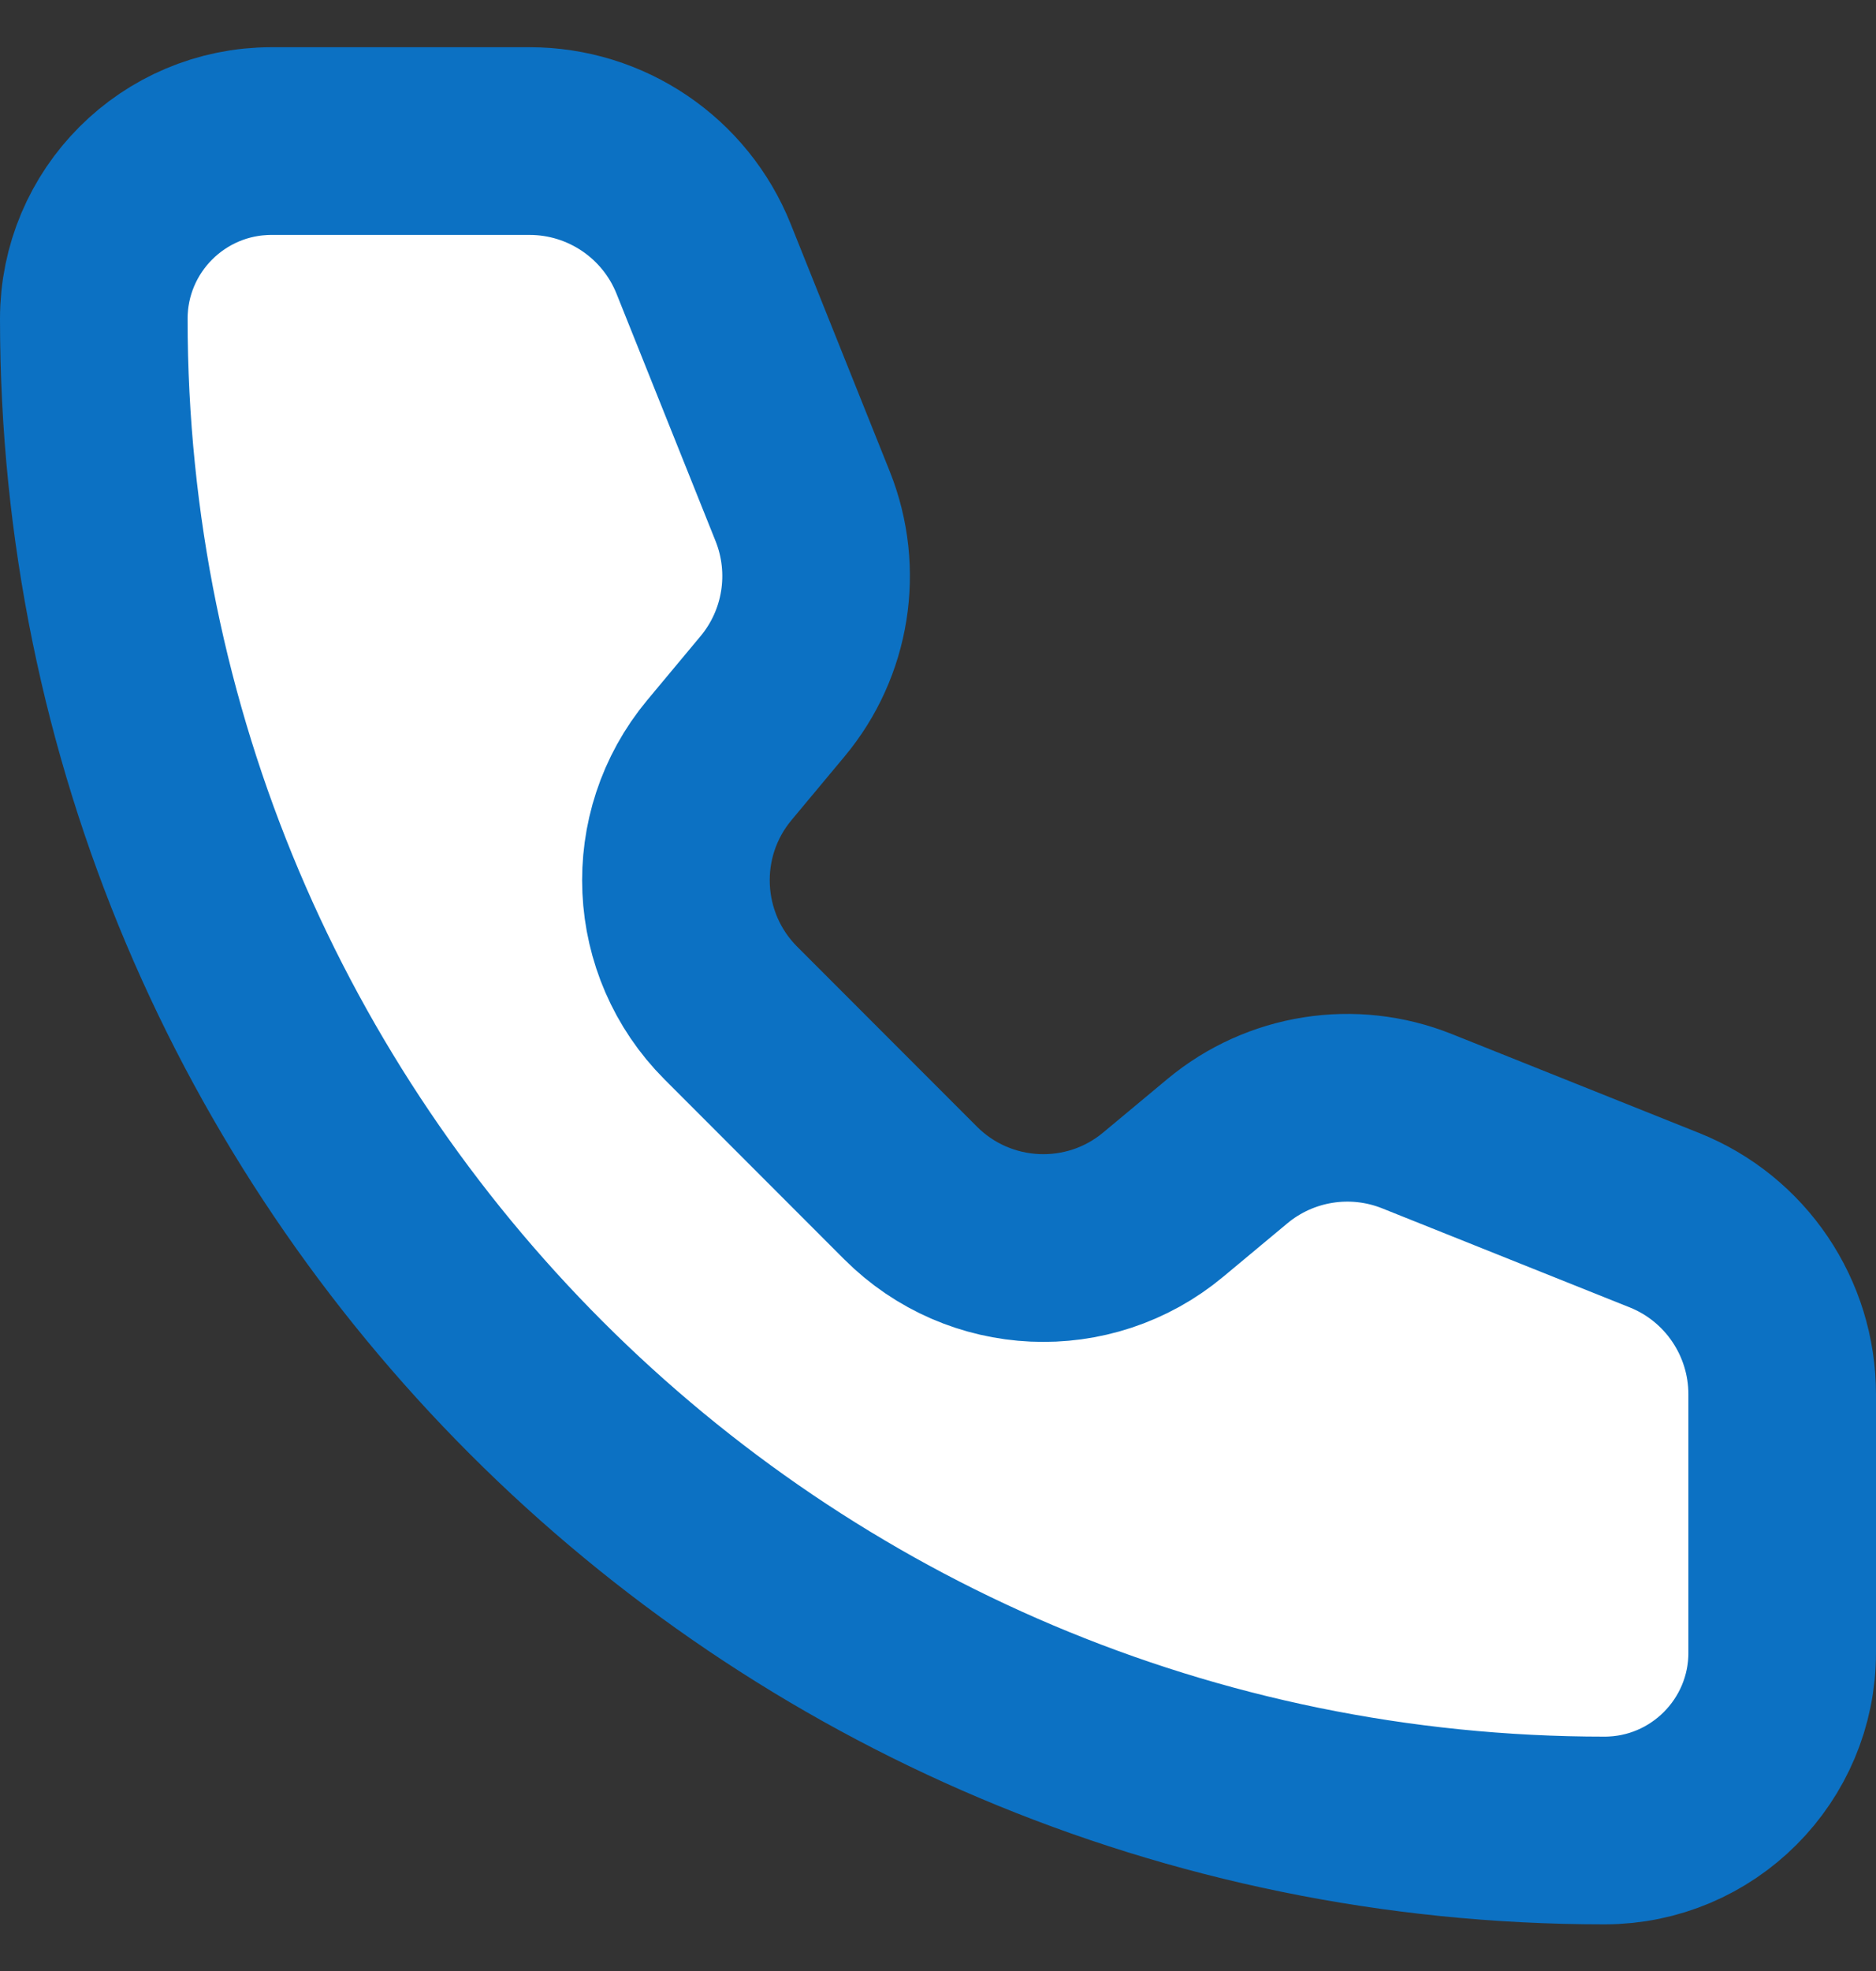<svg width="20" height="21" viewBox="0 0 20 21" fill="none" xmlns="http://www.w3.org/2000/svg">
<rect x="0" y="0" width="20" height="21" fill="#333333" stroke="none"/>
<path d="M7.502 2.76C7.199 2.001 6.463 1.503 5.646 1.503H2.895C1.848 1.503 1 2.351 1 3.397C1 12.292 8.211 19.503 17.105 19.503C18.152 19.503 19 18.654 19 17.608L19 14.857C19 14.039 18.503 13.303 17.743 13L15.107 11.946C14.425 11.673 13.648 11.796 13.084 12.266L12.403 12.833C11.609 13.496 10.44 13.443 9.708 12.711L7.792 10.794C7.061 10.062 7.007 8.894 7.669 8.099L8.236 7.419C8.707 6.855 8.83 6.078 8.558 5.396L7.502 2.76Z" fill="white" stroke="#0C71C3" stroke-width="2" stroke-linecap="round" stroke-linejoin="round"/>
</svg>
